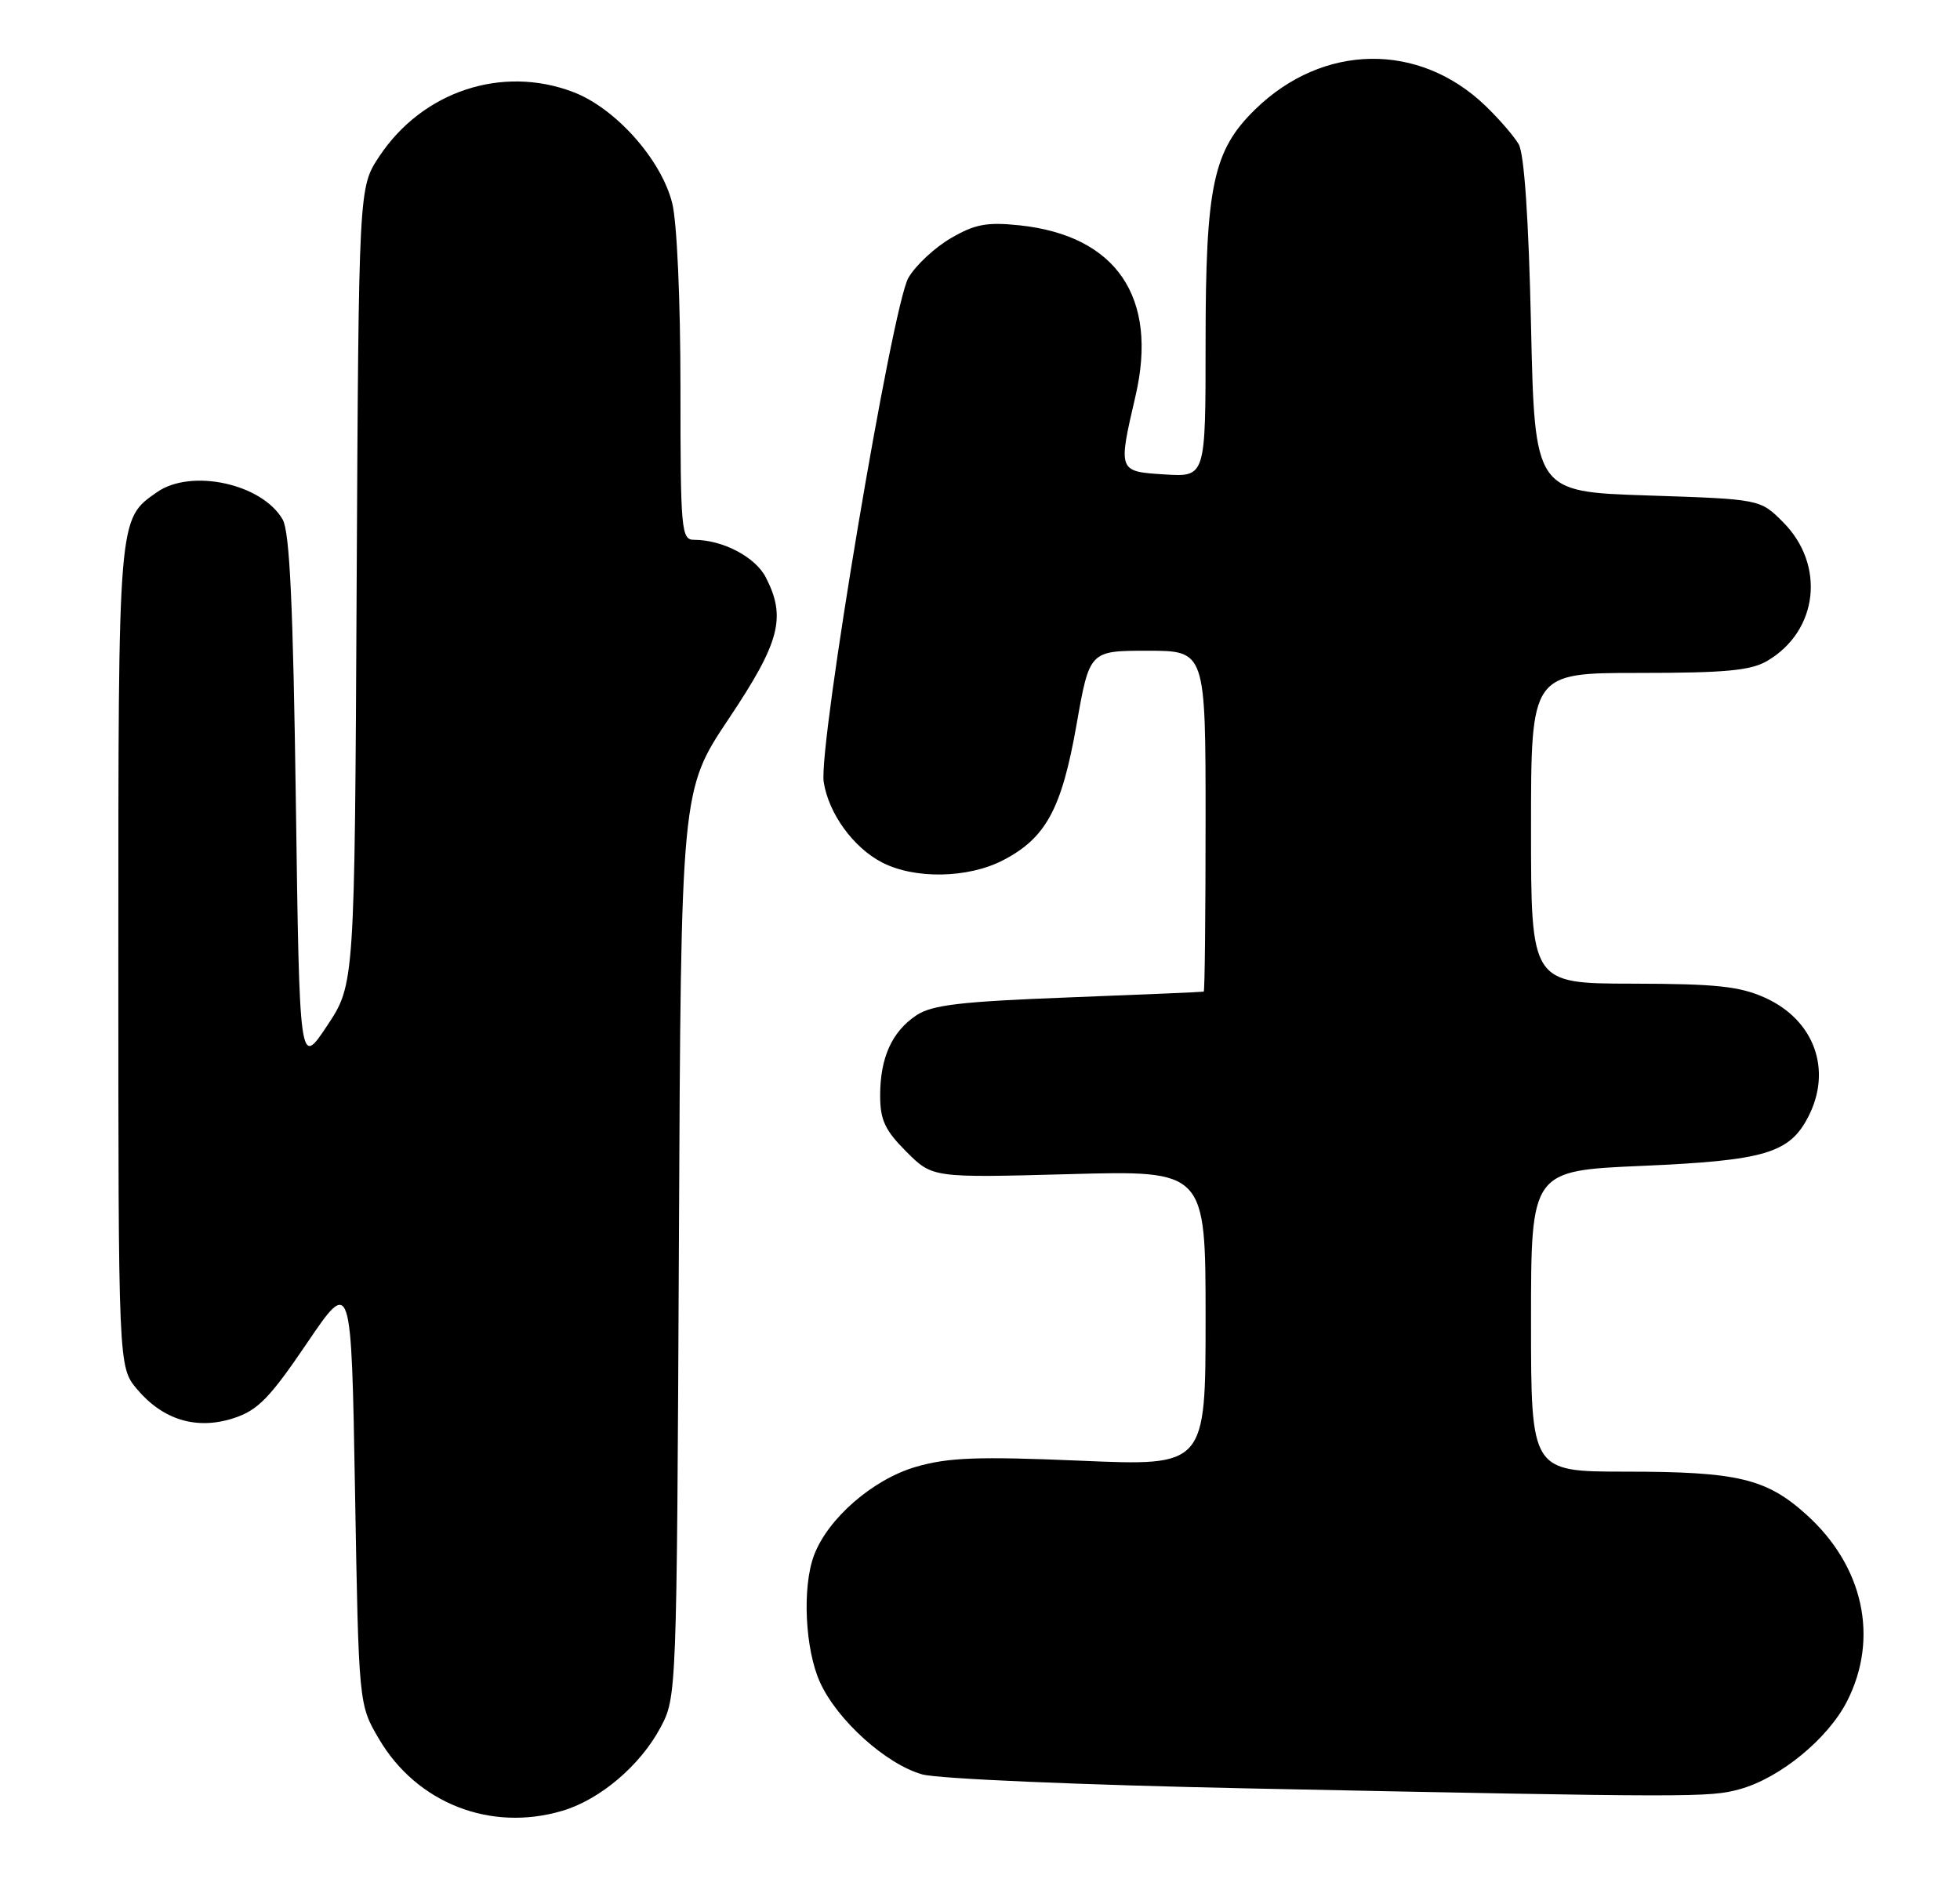 <?xml version="1.0" encoding="UTF-8" standalone="no"?>
<!DOCTYPE svg PUBLIC "-//W3C//DTD SVG 1.1//EN" "http://www.w3.org/Graphics/SVG/1.1/DTD/svg11.dtd" >
<svg xmlns="http://www.w3.org/2000/svg" xmlns:xlink="http://www.w3.org/1999/xlink" version="1.1" viewBox="0 0 265 256">
 <g >
 <path fill="currentColor"
d=" M 76.08 244.86 C 81.15 243.34 86.55 238.75 89.28 233.65 C 91.49 229.51 91.50 229.35 91.79 168.17 C 92.07 106.85 92.07 106.85 98.54 97.18 C 105.46 86.83 106.33 83.48 103.53 78.06 C 102.11 75.31 97.70 73.00 93.85 73.00 C 92.11 73.00 92.00 71.78 92.00 52.44 C 92.00 40.62 91.53 30.00 90.88 27.45 C 89.40 21.56 83.22 14.63 77.51 12.45 C 67.87 8.77 57.10 12.35 51.26 21.18 C 48.50 25.35 48.50 25.35 48.22 79.23 C 47.95 133.11 47.95 133.11 44.22 138.72 C 40.50 144.33 40.50 144.33 40.00 108.42 C 39.63 81.85 39.17 71.92 38.22 70.26 C 35.45 65.41 25.84 63.32 21.22 66.56 C 15.95 70.25 16.00 69.61 16.00 129.37 C 16.00 184.85 16.00 184.85 18.53 187.86 C 22.05 192.04 26.61 193.40 31.59 191.78 C 34.87 190.71 36.47 189.06 41.50 181.64 C 47.50 172.79 47.50 172.79 48.00 201.64 C 48.50 230.50 48.50 230.50 51.24 235.16 C 56.36 243.87 66.36 247.77 76.08 244.86 Z  M 235.22 241.95 C 240.69 240.44 247.18 235.10 249.75 230.02 C 254.07 221.48 251.95 211.78 244.23 204.82 C 238.81 199.93 234.93 199.01 219.75 199.01 C 207.00 199.00 207.00 199.00 207.00 178.66 C 207.00 158.31 207.00 158.31 222.04 157.66 C 238.59 156.94 241.94 155.96 244.48 151.03 C 247.75 144.71 245.32 137.96 238.68 134.94 C 235.23 133.38 232.09 133.04 220.75 133.02 C 207.00 133.00 207.00 133.00 207.00 112.00 C 207.00 91.00 207.00 91.00 221.60 91.00 C 233.31 91.00 236.74 90.68 238.96 89.36 C 245.84 85.30 246.84 76.38 241.06 70.59 C 237.97 67.50 237.97 67.50 222.73 67.00 C 207.50 66.50 207.50 66.50 207.00 44.00 C 206.68 29.53 206.08 20.79 205.33 19.50 C 204.69 18.40 202.66 16.06 200.83 14.30 C 191.84 5.66 178.87 5.86 169.72 14.78 C 164.01 20.35 163.00 25.10 163.00 46.43 C 163.00 64.50 163.00 64.50 157.50 64.16 C 151.14 63.76 151.15 63.79 153.53 53.53 C 156.62 40.20 150.94 31.86 137.84 30.47 C 133.43 30.01 131.81 30.31 128.56 32.21 C 126.39 33.47 123.80 35.88 122.82 37.57 C 120.63 41.32 110.62 100.92 111.37 105.76 C 112.03 110.01 115.38 114.63 119.26 116.63 C 123.66 118.91 130.86 118.78 135.58 116.35 C 141.41 113.34 143.54 109.41 145.55 98.01 C 147.31 88.00 147.31 88.00 155.15 88.00 C 163.00 88.00 163.00 88.00 163.00 111.00 C 163.00 123.65 162.89 134.04 162.75 134.10 C 162.61 134.15 154.40 134.50 144.50 134.88 C 129.90 135.44 126.01 135.89 123.90 137.30 C 120.59 139.51 119.00 143.03 119.00 148.15 C 119.00 151.45 119.65 152.85 122.54 155.74 C 126.08 159.28 126.08 159.28 144.54 158.78 C 163.00 158.27 163.00 158.27 163.00 178.26 C 163.00 198.26 163.00 198.26 146.08 197.53 C 132.17 196.94 128.22 197.09 123.83 198.36 C 118.02 200.05 111.93 205.34 110.06 210.32 C 108.44 214.62 108.84 223.04 110.87 227.50 C 113.20 232.63 119.81 238.58 124.69 239.95 C 126.84 240.55 146.11 241.38 169.00 241.85 C 228.90 243.08 231.17 243.08 235.22 241.95 Z "/>
</g>
</svg>